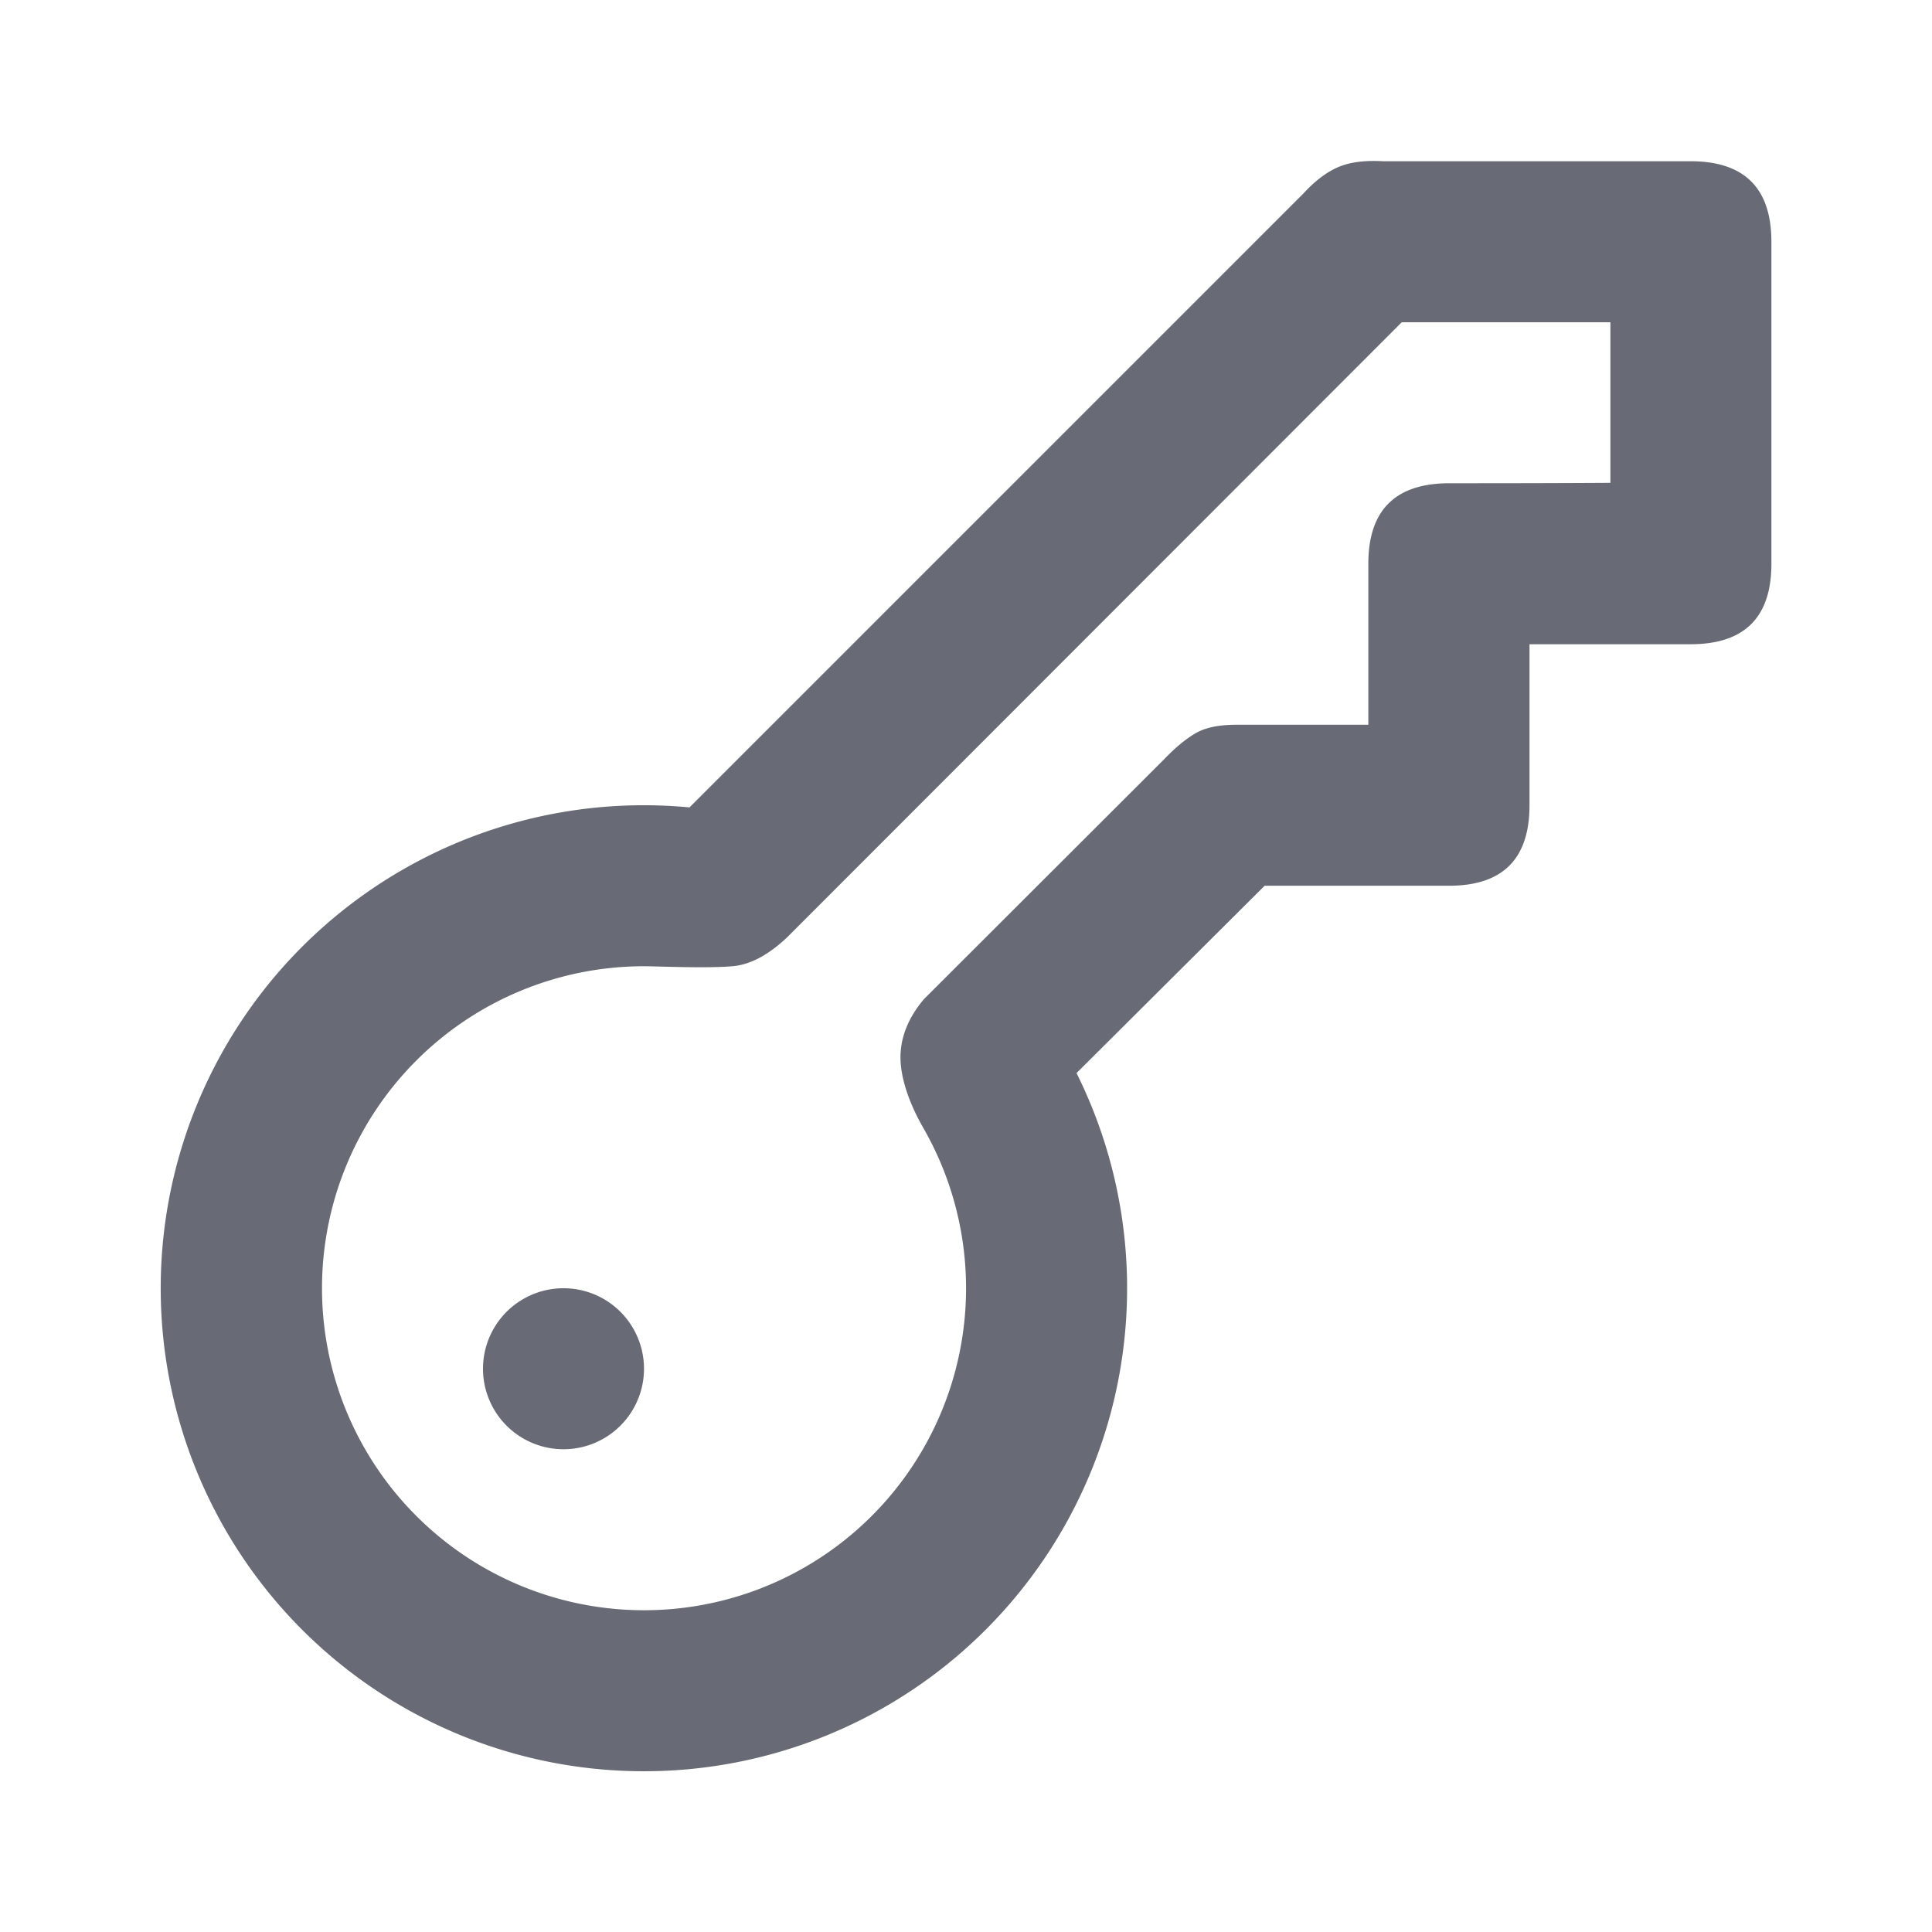 <svg xmlns="http://www.w3.org/2000/svg" width="24" height="24" viewBox="0 0 24 24">
    <path fill="#686A75" fill-rule="evenodd" d="M8 22.003a6 6 0 1 1 .565-11.973l7.622-7.622c.145-.158.289-.268.432-.33.143-.063.33-.088.562-.075H21c.67 0 1.005.334 1.005 1.002v3.998c0 .667-.335 1-1.005 1h-2v2c0 .667-.333 1-1 1h-2.29l-2.337 2.327A6 6 0 0 1 8 22.003zm0-2a4 4 0 0 0 3.466-5.998c-.06-.105-.282-.503-.28-.878.003-.25.1-.489.292-.716l2.979-2.975c.143-.149.275-.258.396-.328.12-.07.29-.105.508-.105h1.637v-2c0-.666.336-1 1.007-1 .67 0 1.337-.001 2-.005V4.003h-2.592L9.782 11.64c-.236.224-.464.345-.685.363-.33.028-.942 0-1.097 0a4 4 0 1 0 0 8zm-1-2a1 1 0 1 1 0-2 1 1 0 0 1 0 2z"/>
</svg>
